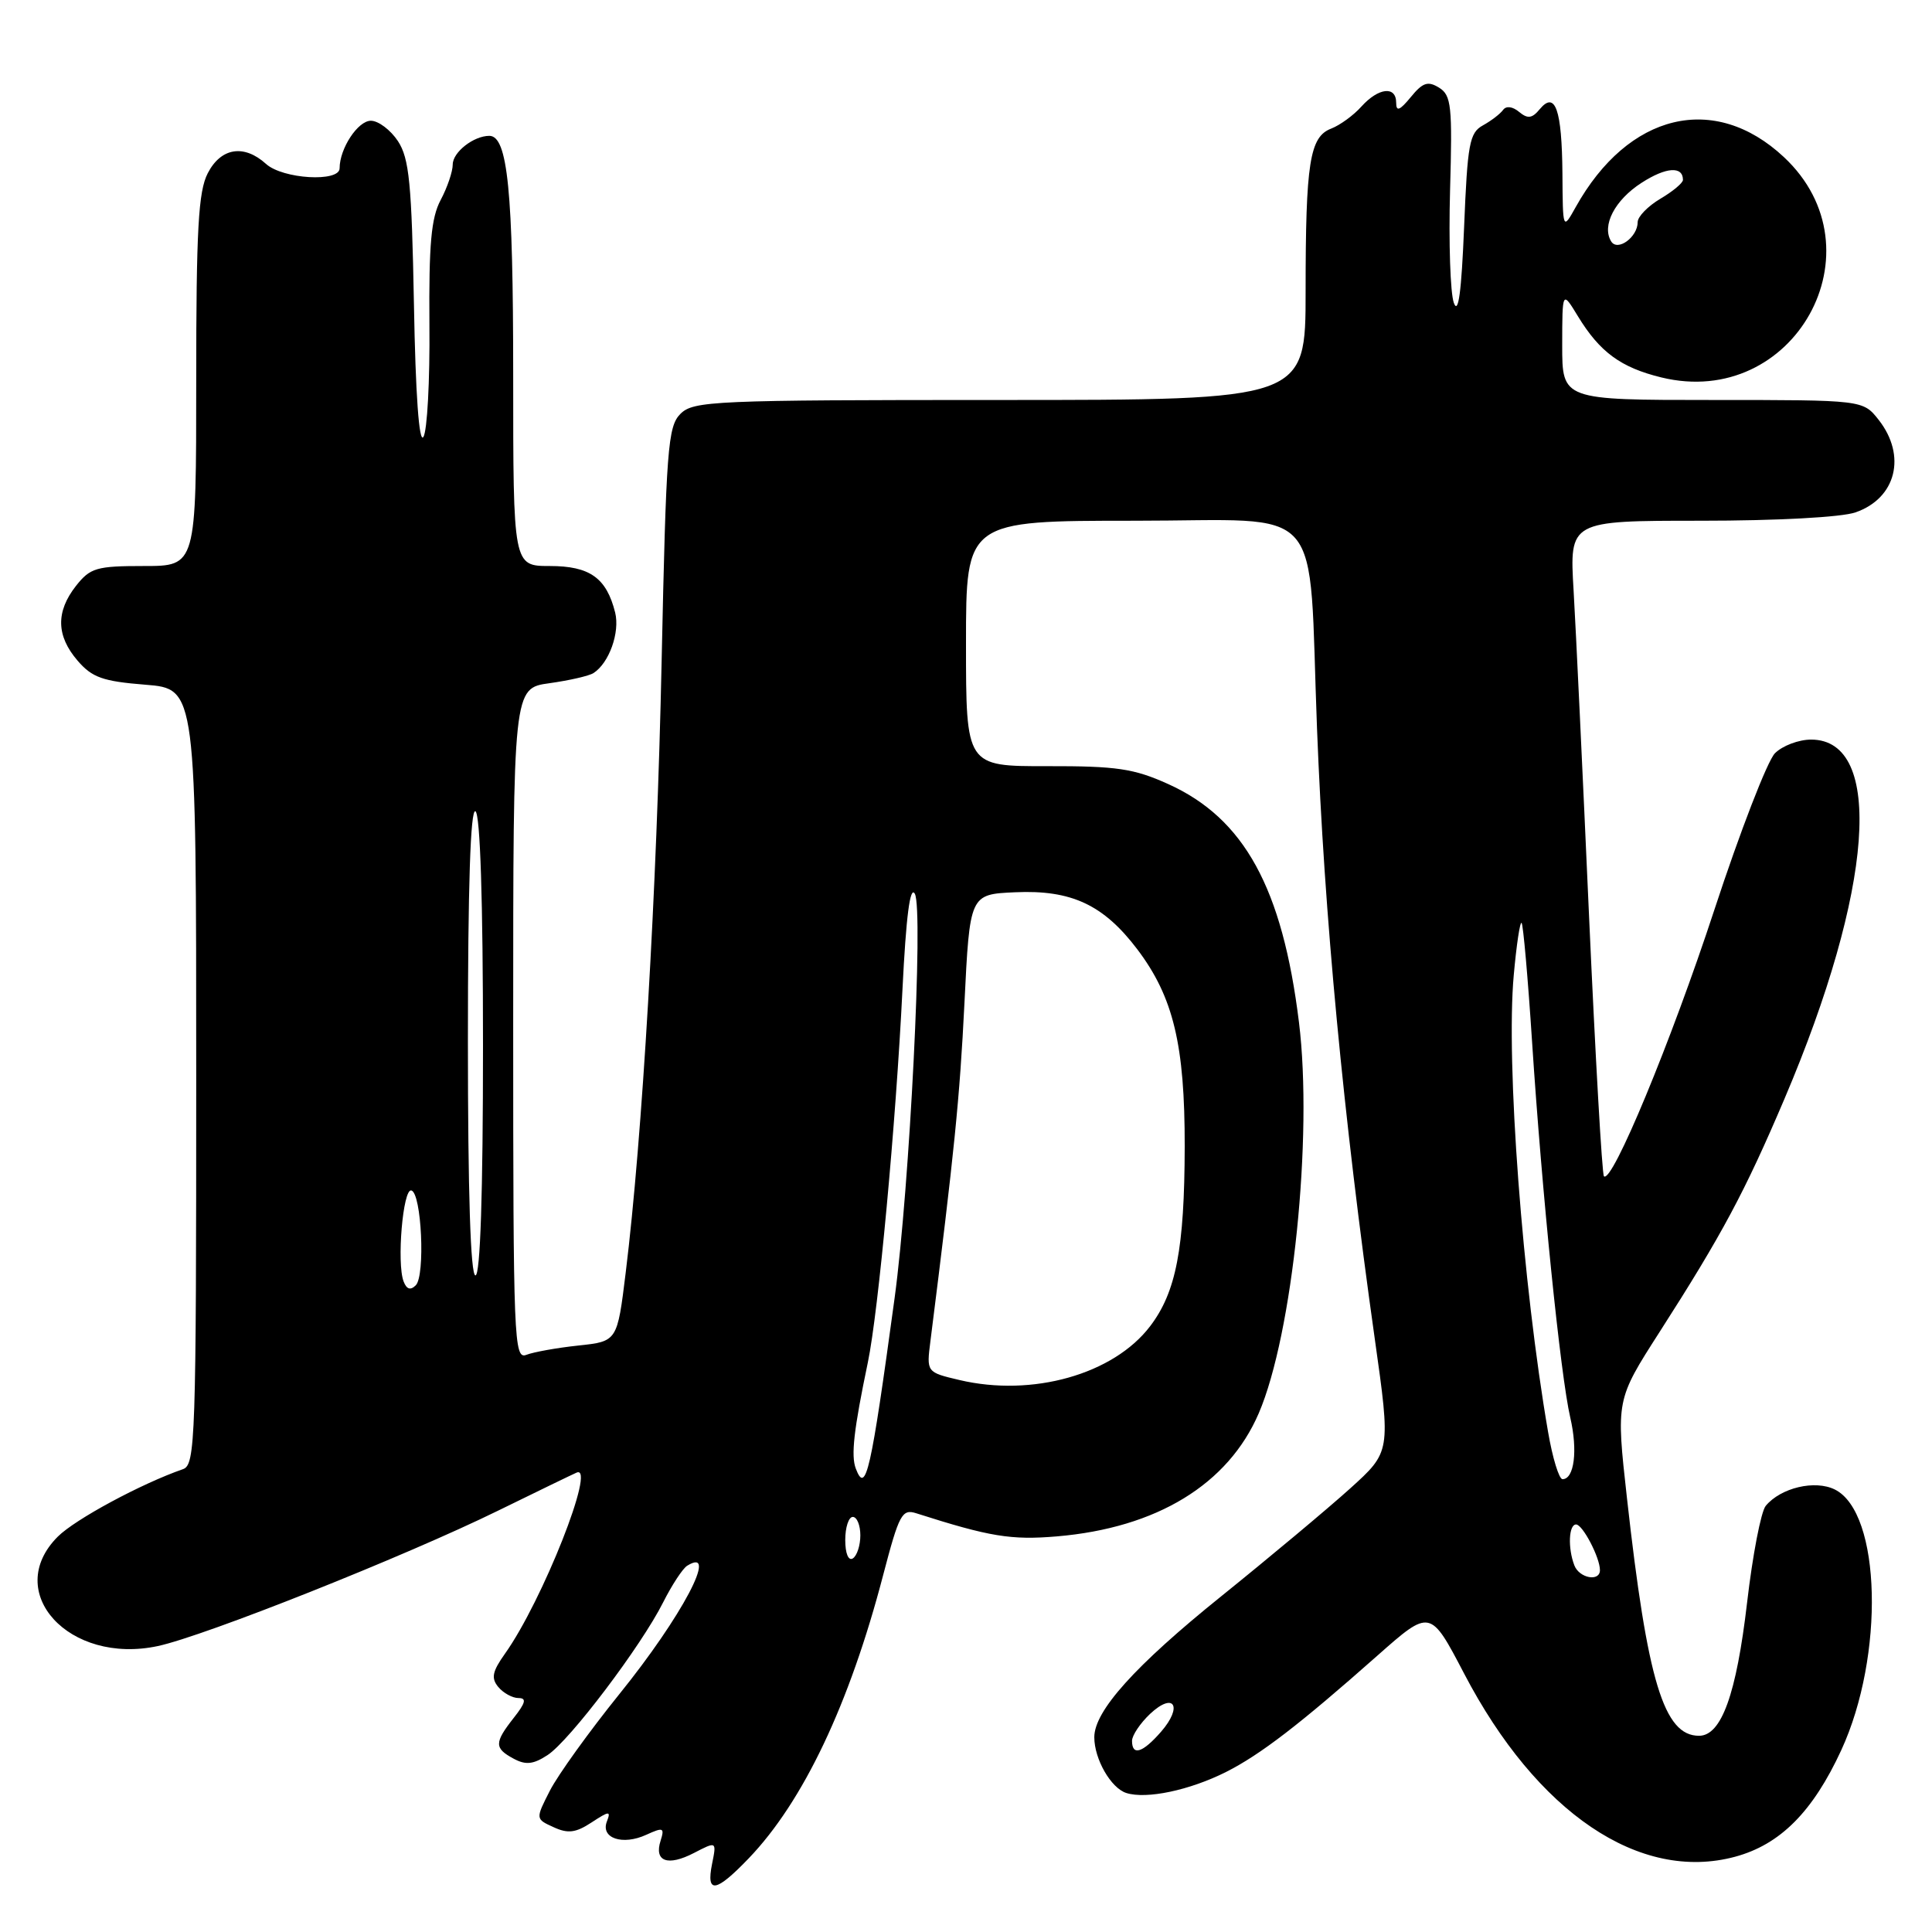 <?xml version="1.0" encoding="UTF-8" standalone="no"?>
<!DOCTYPE svg PUBLIC "-//W3C//DTD SVG 1.1//EN" "http://www.w3.org/Graphics/SVG/1.1/DTD/svg11.dtd" >
<svg xmlns="http://www.w3.org/2000/svg" xmlns:xlink="http://www.w3.org/1999/xlink" version="1.1" viewBox="0 0 256 256">
 <g >
 <path fill="currentColor"
d=" M 99.20 246.25 C 106.43 238.72 112.56 225.81 117.03 208.68 C 119.14 200.63 119.52 199.91 121.42 200.52 C 131.15 203.63 133.98 204.09 140.03 203.58 C 153.28 202.46 162.73 196.69 166.79 187.27 C 171.29 176.80 173.99 150.60 172.12 135.46 C 169.93 117.67 164.87 108.44 154.79 103.89 C 150.25 101.84 147.97 101.50 138.75 101.52 C 128.00 101.54 128.00 101.54 128.00 85.27 C 128.00 69.00 128.00 69.00 150.42 69.00 C 176.00 69.00 173.33 65.95 174.51 96.50 C 175.47 121.24 177.99 147.82 182.17 177.44 C 184.28 192.37 184.28 192.37 178.89 197.24 C 175.93 199.91 168.24 206.34 161.80 211.53 C 150.39 220.72 145.00 226.71 145.00 230.19 C 145.00 233.09 147.20 236.93 149.24 237.58 C 151.92 238.43 157.63 237.22 162.45 234.80 C 166.99 232.51 172.20 228.51 182.51 219.38 C 189.52 213.18 189.52 213.18 194.01 221.77 C 203.64 240.21 217.28 249.43 229.90 246.03 C 235.88 244.42 240.21 240.07 243.98 231.90 C 249.74 219.40 249.27 200.43 243.13 197.37 C 240.49 196.06 235.97 197.13 233.97 199.53 C 233.34 200.29 232.23 206.06 231.50 212.34 C 230.08 224.50 228.10 230.00 225.13 230.00 C 220.47 230.00 218.29 222.81 215.58 198.50 C 214.13 185.50 214.13 185.50 219.90 176.50 C 228.17 163.61 231.21 157.92 236.46 145.58 C 248.24 117.90 249.71 98.00 239.98 98.00 C 238.34 98.00 236.19 98.81 235.19 99.81 C 234.20 100.80 230.58 110.14 227.16 120.56 C 221.43 138.03 213.59 156.93 212.53 155.86 C 212.28 155.61 211.40 140.13 210.56 121.45 C 209.73 102.78 208.81 83.34 208.51 78.25 C 207.96 69.00 207.96 69.00 225.33 69.00 C 235.43 69.00 244.03 68.54 245.87 67.89 C 251.26 66.02 252.66 60.38 248.93 55.63 C 246.85 53.00 246.85 53.00 226.93 53.00 C 207.00 53.00 207.00 53.00 207.00 45.75 C 207.01 38.50 207.01 38.50 209.08 41.90 C 211.98 46.66 214.77 48.70 220.13 50.01 C 237.73 54.31 249.53 33.11 236.37 20.81 C 227.18 12.22 215.75 14.96 208.79 27.44 C 207.08 30.50 207.08 30.50 207.03 23.00 C 206.96 14.51 206.08 12.00 204.03 14.46 C 203.01 15.70 202.43 15.77 201.29 14.83 C 200.43 14.11 199.58 14.00 199.17 14.56 C 198.80 15.08 197.60 16.00 196.50 16.61 C 194.71 17.59 194.45 19.03 194.00 30.11 C 193.65 38.67 193.24 41.77 192.64 40.13 C 192.17 38.82 191.95 32.13 192.14 25.25 C 192.46 14.03 192.31 12.63 190.69 11.62 C 189.20 10.70 188.52 10.93 186.94 12.86 C 185.47 14.65 185.00 14.83 185.00 13.61 C 185.00 11.35 182.66 11.61 180.40 14.11 C 179.36 15.28 177.55 16.59 176.39 17.04 C 173.54 18.13 173.00 21.54 173.00 38.62 C 173.00 53.00 173.00 53.00 132.50 53.00 C 94.54 53.00 91.88 53.12 90.16 54.84 C 88.49 56.51 88.27 59.44 87.67 87.59 C 87.03 118.06 85.11 150.78 82.91 168.62 C 81.79 177.74 81.79 177.74 76.64 178.29 C 73.81 178.59 70.71 179.15 69.75 179.52 C 68.10 180.17 68.00 177.69 68.00 135.70 C 68.00 91.19 68.00 91.19 72.80 90.53 C 75.44 90.16 78.07 89.56 78.65 89.18 C 80.72 87.84 82.16 83.79 81.51 81.16 C 80.36 76.57 78.15 75.00 72.85 75.00 C 68.00 75.00 68.00 75.00 68.00 49.65 C 68.00 25.26 67.27 18.00 64.84 18.00 C 62.76 18.00 60.00 20.16 59.99 21.79 C 59.99 22.73 59.27 24.85 58.39 26.50 C 57.13 28.86 56.82 32.39 56.90 43.00 C 56.97 50.42 56.61 57.13 56.10 57.90 C 55.53 58.78 55.06 52.26 54.85 40.36 C 54.55 24.29 54.23 21.00 52.73 18.70 C 51.75 17.22 50.14 16.00 49.14 16.00 C 47.42 16.00 45.00 19.68 45.00 22.30 C 45.00 24.17 37.46 23.73 35.25 21.72 C 32.33 19.08 29.28 19.56 27.53 22.95 C 26.28 25.36 26.00 30.40 26.00 50.45 C 26.00 75.00 26.00 75.00 19.07 75.00 C 12.78 75.00 11.96 75.24 10.07 77.63 C 7.38 81.06 7.45 84.25 10.28 87.54 C 12.21 89.78 13.62 90.28 19.28 90.73 C 26.00 91.27 26.00 91.27 26.00 142.67 C 26.00 190.72 25.89 194.10 24.25 194.67 C 18.74 196.58 9.96 201.31 7.66 203.61 C 0.31 210.96 9.15 220.63 20.92 218.11 C 27.15 216.77 53.58 206.26 66.00 200.17 C 71.22 197.61 75.91 195.34 76.40 195.13 C 79.06 193.96 71.87 212.16 66.92 219.11 C 65.23 221.49 65.05 222.36 66.03 223.54 C 66.70 224.34 67.90 225.00 68.70 225.00 C 69.80 225.00 69.66 225.62 68.07 227.63 C 65.48 230.93 65.48 231.65 68.07 233.04 C 69.67 233.90 70.67 233.79 72.55 232.56 C 75.49 230.64 84.97 218.10 87.87 212.32 C 89.03 210.02 90.46 207.84 91.05 207.47 C 95.32 204.83 90.38 214.19 82.05 224.50 C 78.06 229.45 73.93 235.19 72.87 237.26 C 70.95 241.02 70.95 241.02 73.35 242.11 C 75.26 242.99 76.29 242.86 78.39 241.48 C 80.74 239.94 80.97 239.93 80.41 241.37 C 79.57 243.57 82.49 244.56 85.63 243.12 C 87.89 242.09 88.08 242.17 87.53 243.91 C 86.65 246.66 88.47 247.33 91.95 245.53 C 94.96 243.97 94.96 243.97 94.35 246.99 C 93.55 250.98 94.84 250.79 99.20 246.25 Z  M 150.00 230.67 C 150.00 229.95 151.08 228.34 152.39 227.10 C 155.56 224.13 156.77 226.10 153.85 229.46 C 151.41 232.26 150.00 232.71 150.00 230.67 Z  M 208.61 207.42 C 207.73 205.13 207.86 202.00 208.84 202.00 C 209.71 202.00 212.00 206.38 212.00 208.05 C 212.00 209.63 209.26 209.12 208.61 207.42 Z  M 112.00 204.06 C 112.00 202.38 112.45 201.00 113.00 201.00 C 113.55 201.00 114.00 202.10 114.00 203.44 C 114.00 204.78 113.55 206.16 113.00 206.50 C 112.42 206.86 112.00 205.84 112.00 204.06 Z  M 113.40 194.60 C 112.74 192.88 113.13 189.46 115.00 180.50 C 116.39 173.81 118.71 148.87 119.58 131.14 C 120.06 121.42 120.59 117.31 121.22 118.43 C 122.38 120.50 120.54 157.26 118.54 172.00 C 115.38 195.19 114.73 198.07 113.40 194.60 Z  M 205.13 189.75 C 201.73 170.08 199.53 140.76 200.58 129.21 C 200.94 125.19 201.41 122.08 201.62 122.29 C 201.83 122.50 202.46 129.61 203.01 138.08 C 204.31 158.01 206.78 182.31 208.07 187.84 C 209.08 192.19 208.60 196.00 207.04 196.00 C 206.58 196.00 205.72 193.19 205.13 189.75 Z  M 127.13 182.86 C 122.76 181.83 122.76 181.83 123.29 177.67 C 126.45 152.66 127.17 145.51 127.79 133.00 C 128.50 118.50 128.50 118.50 134.50 118.23 C 141.96 117.89 146.22 119.88 150.70 125.79 C 155.48 132.11 157.00 138.45 156.98 151.93 C 156.95 165.45 155.84 171.22 152.39 175.74 C 147.53 182.11 136.79 185.14 127.13 182.86 Z  M 53.48 169.80 C 52.55 167.38 53.39 157.47 54.50 157.74 C 55.86 158.06 56.37 169.03 55.09 170.31 C 54.39 171.01 53.88 170.84 53.48 169.80 Z  M 62.00 137.94 C 62.00 117.49 62.34 107.09 63.00 107.50 C 63.63 107.89 64.00 119.34 64.00 138.56 C 64.00 158.19 63.64 169.00 63.00 169.00 C 62.35 169.00 62.00 157.98 62.00 137.94 Z  M 213.49 31.99 C 212.20 29.90 213.97 26.50 217.52 24.22 C 220.76 22.13 223.00 21.98 223.00 23.84 C 223.00 24.24 221.65 25.37 220.00 26.34 C 218.35 27.32 217.00 28.71 217.00 29.43 C 217.00 31.42 214.34 33.36 213.49 31.99 Z "/>
</g>
</svg>
